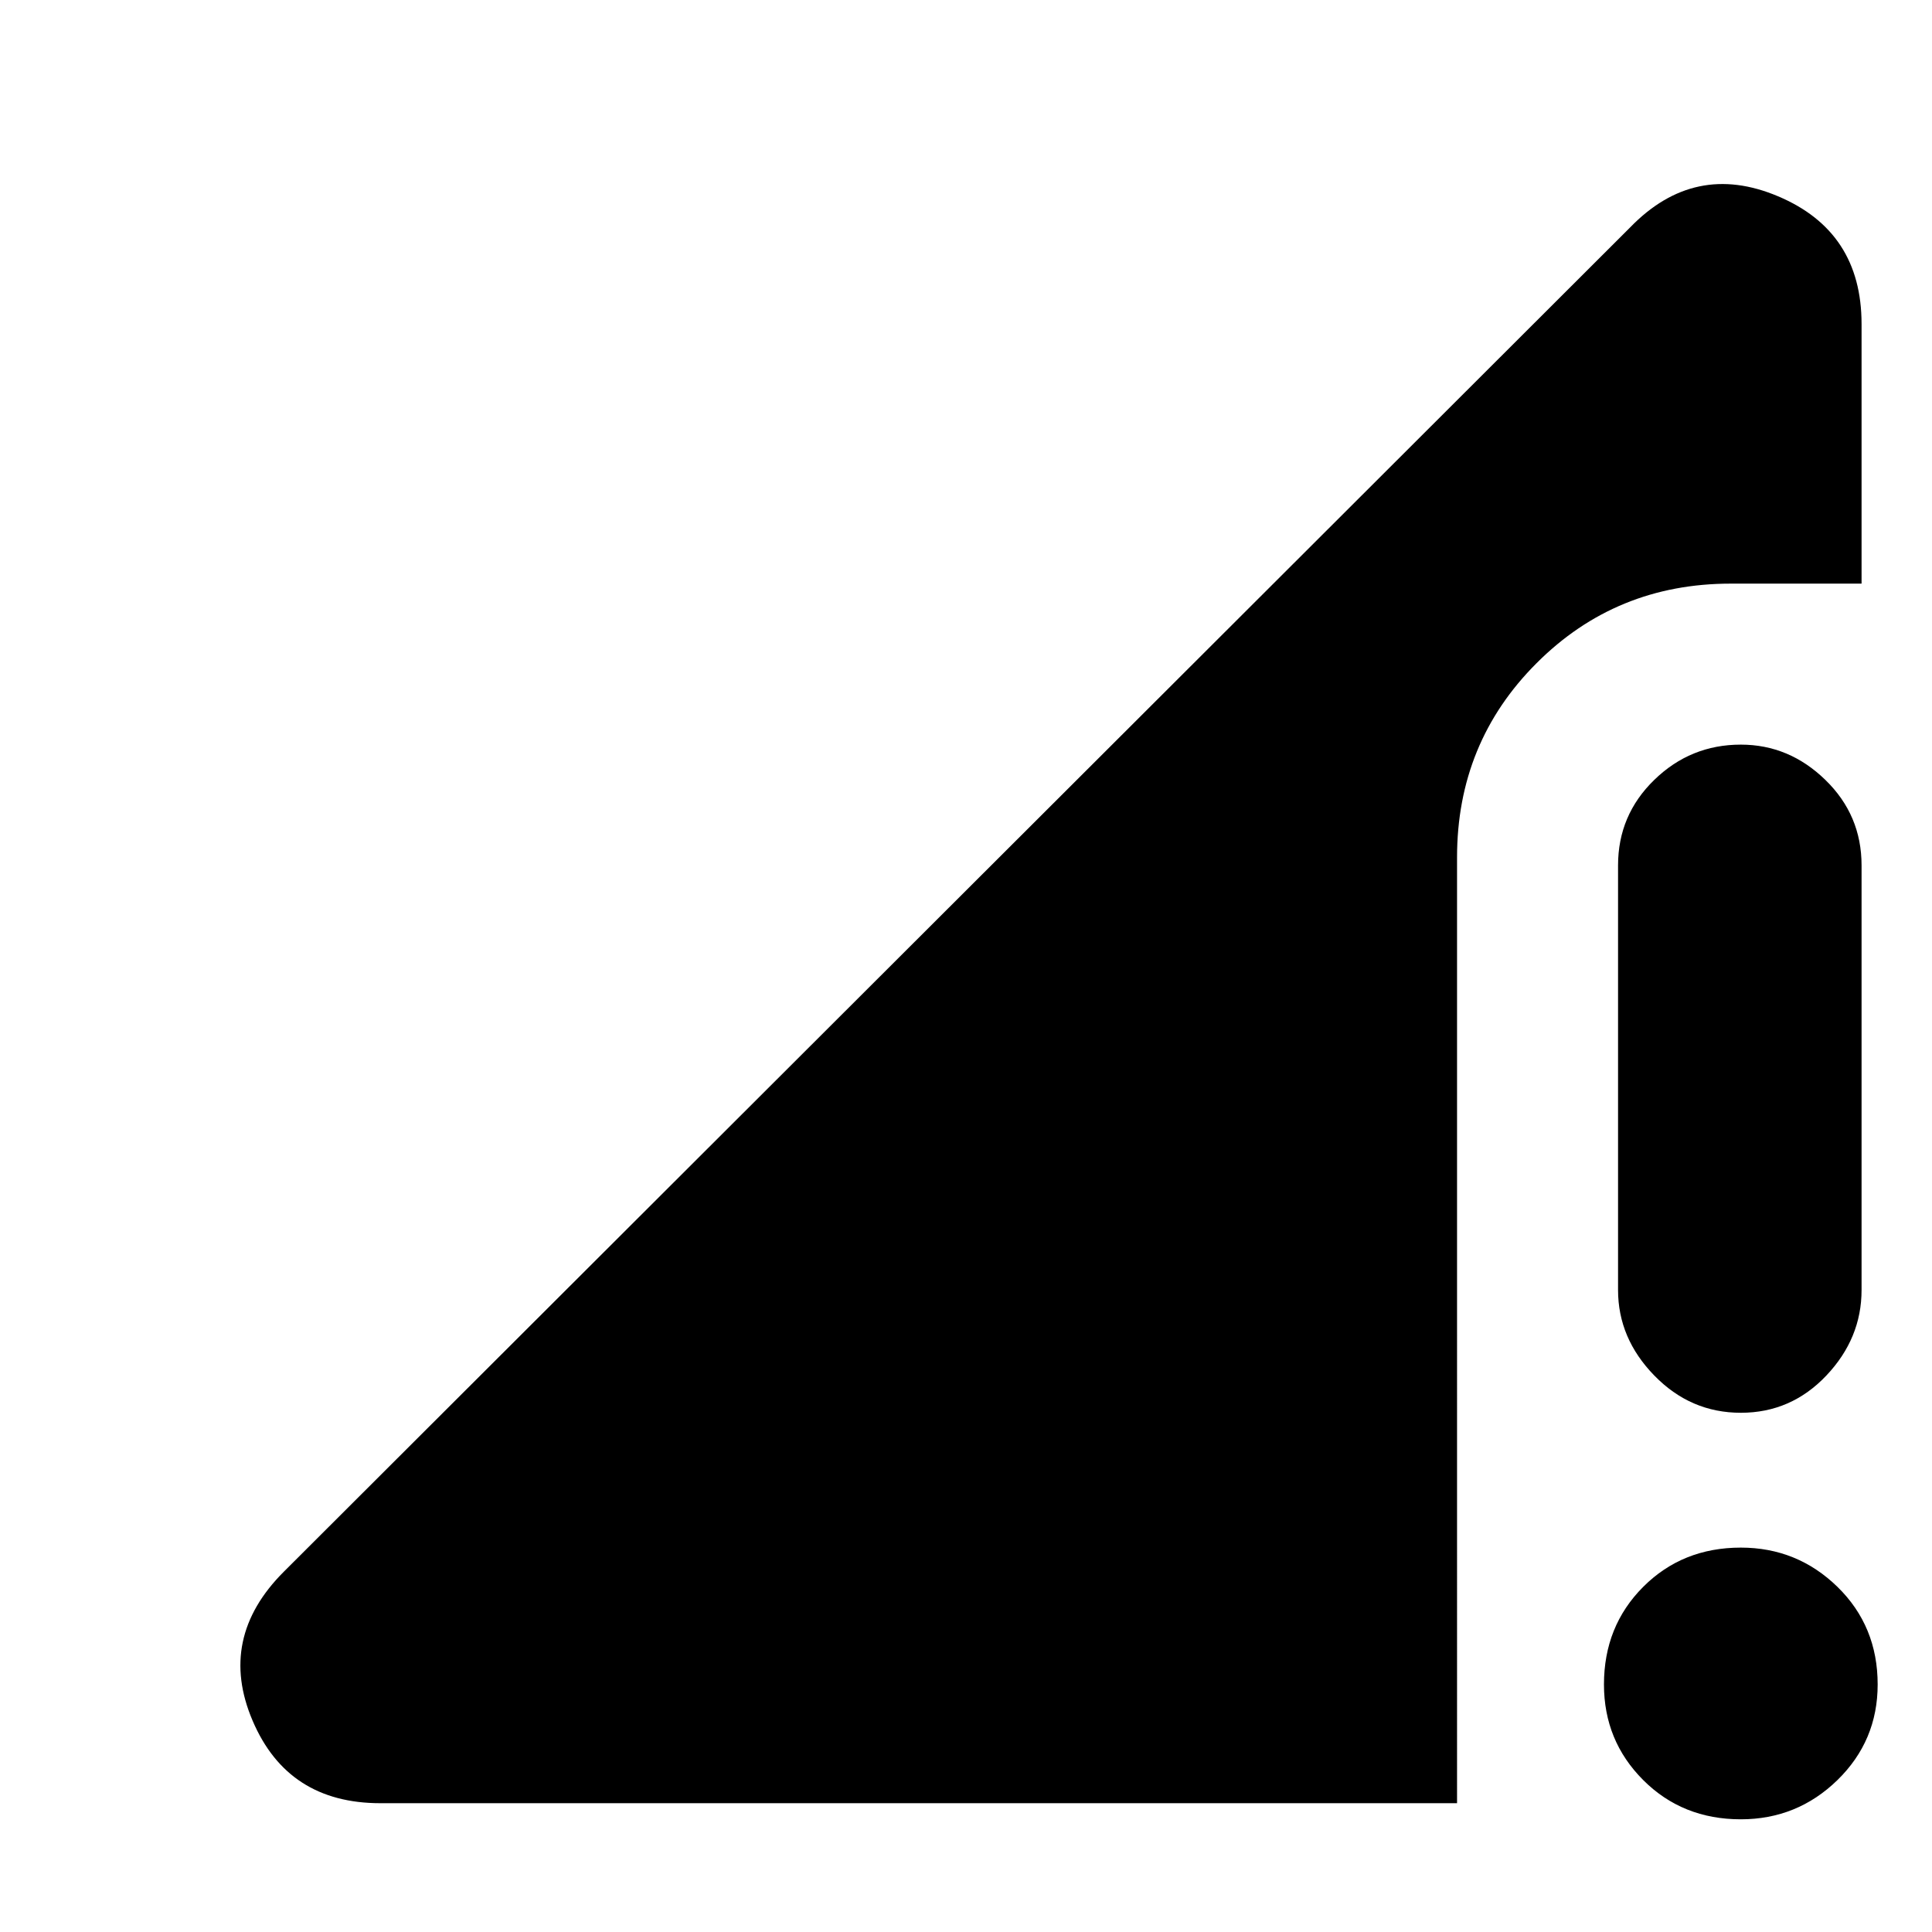 <svg xmlns="http://www.w3.org/2000/svg" height="24" width="24"><path d="M21.625 17.55q-.625 0-1.075-.463-.45-.462-.45-1.062V10.75q0-.625.45-1.062.45-.438 1.075-.438.6 0 1.05.438.45.437.45 1.062v5.275q0 .6-.437 1.062-.438.463-1.063.463Zm0 5.05q-.725 0-1.212-.487-.488-.488-.488-1.188 0-.725.488-1.213.487-.487 1.212-.487.7 0 1.2.487.5.488.5 1.213 0 .7-.5 1.188-.5.487-1.2.487Zm-16.9-.2q-1.15 0-1.587-1.025-.438-1.025.387-1.85l16.725-16.7q.8-.825 1.837-.387 1.038.437 1.038 1.587V7.25H21.5q-1.425 0-2.412.988-.988.987-.988 2.412V22.4Z"/></svg>